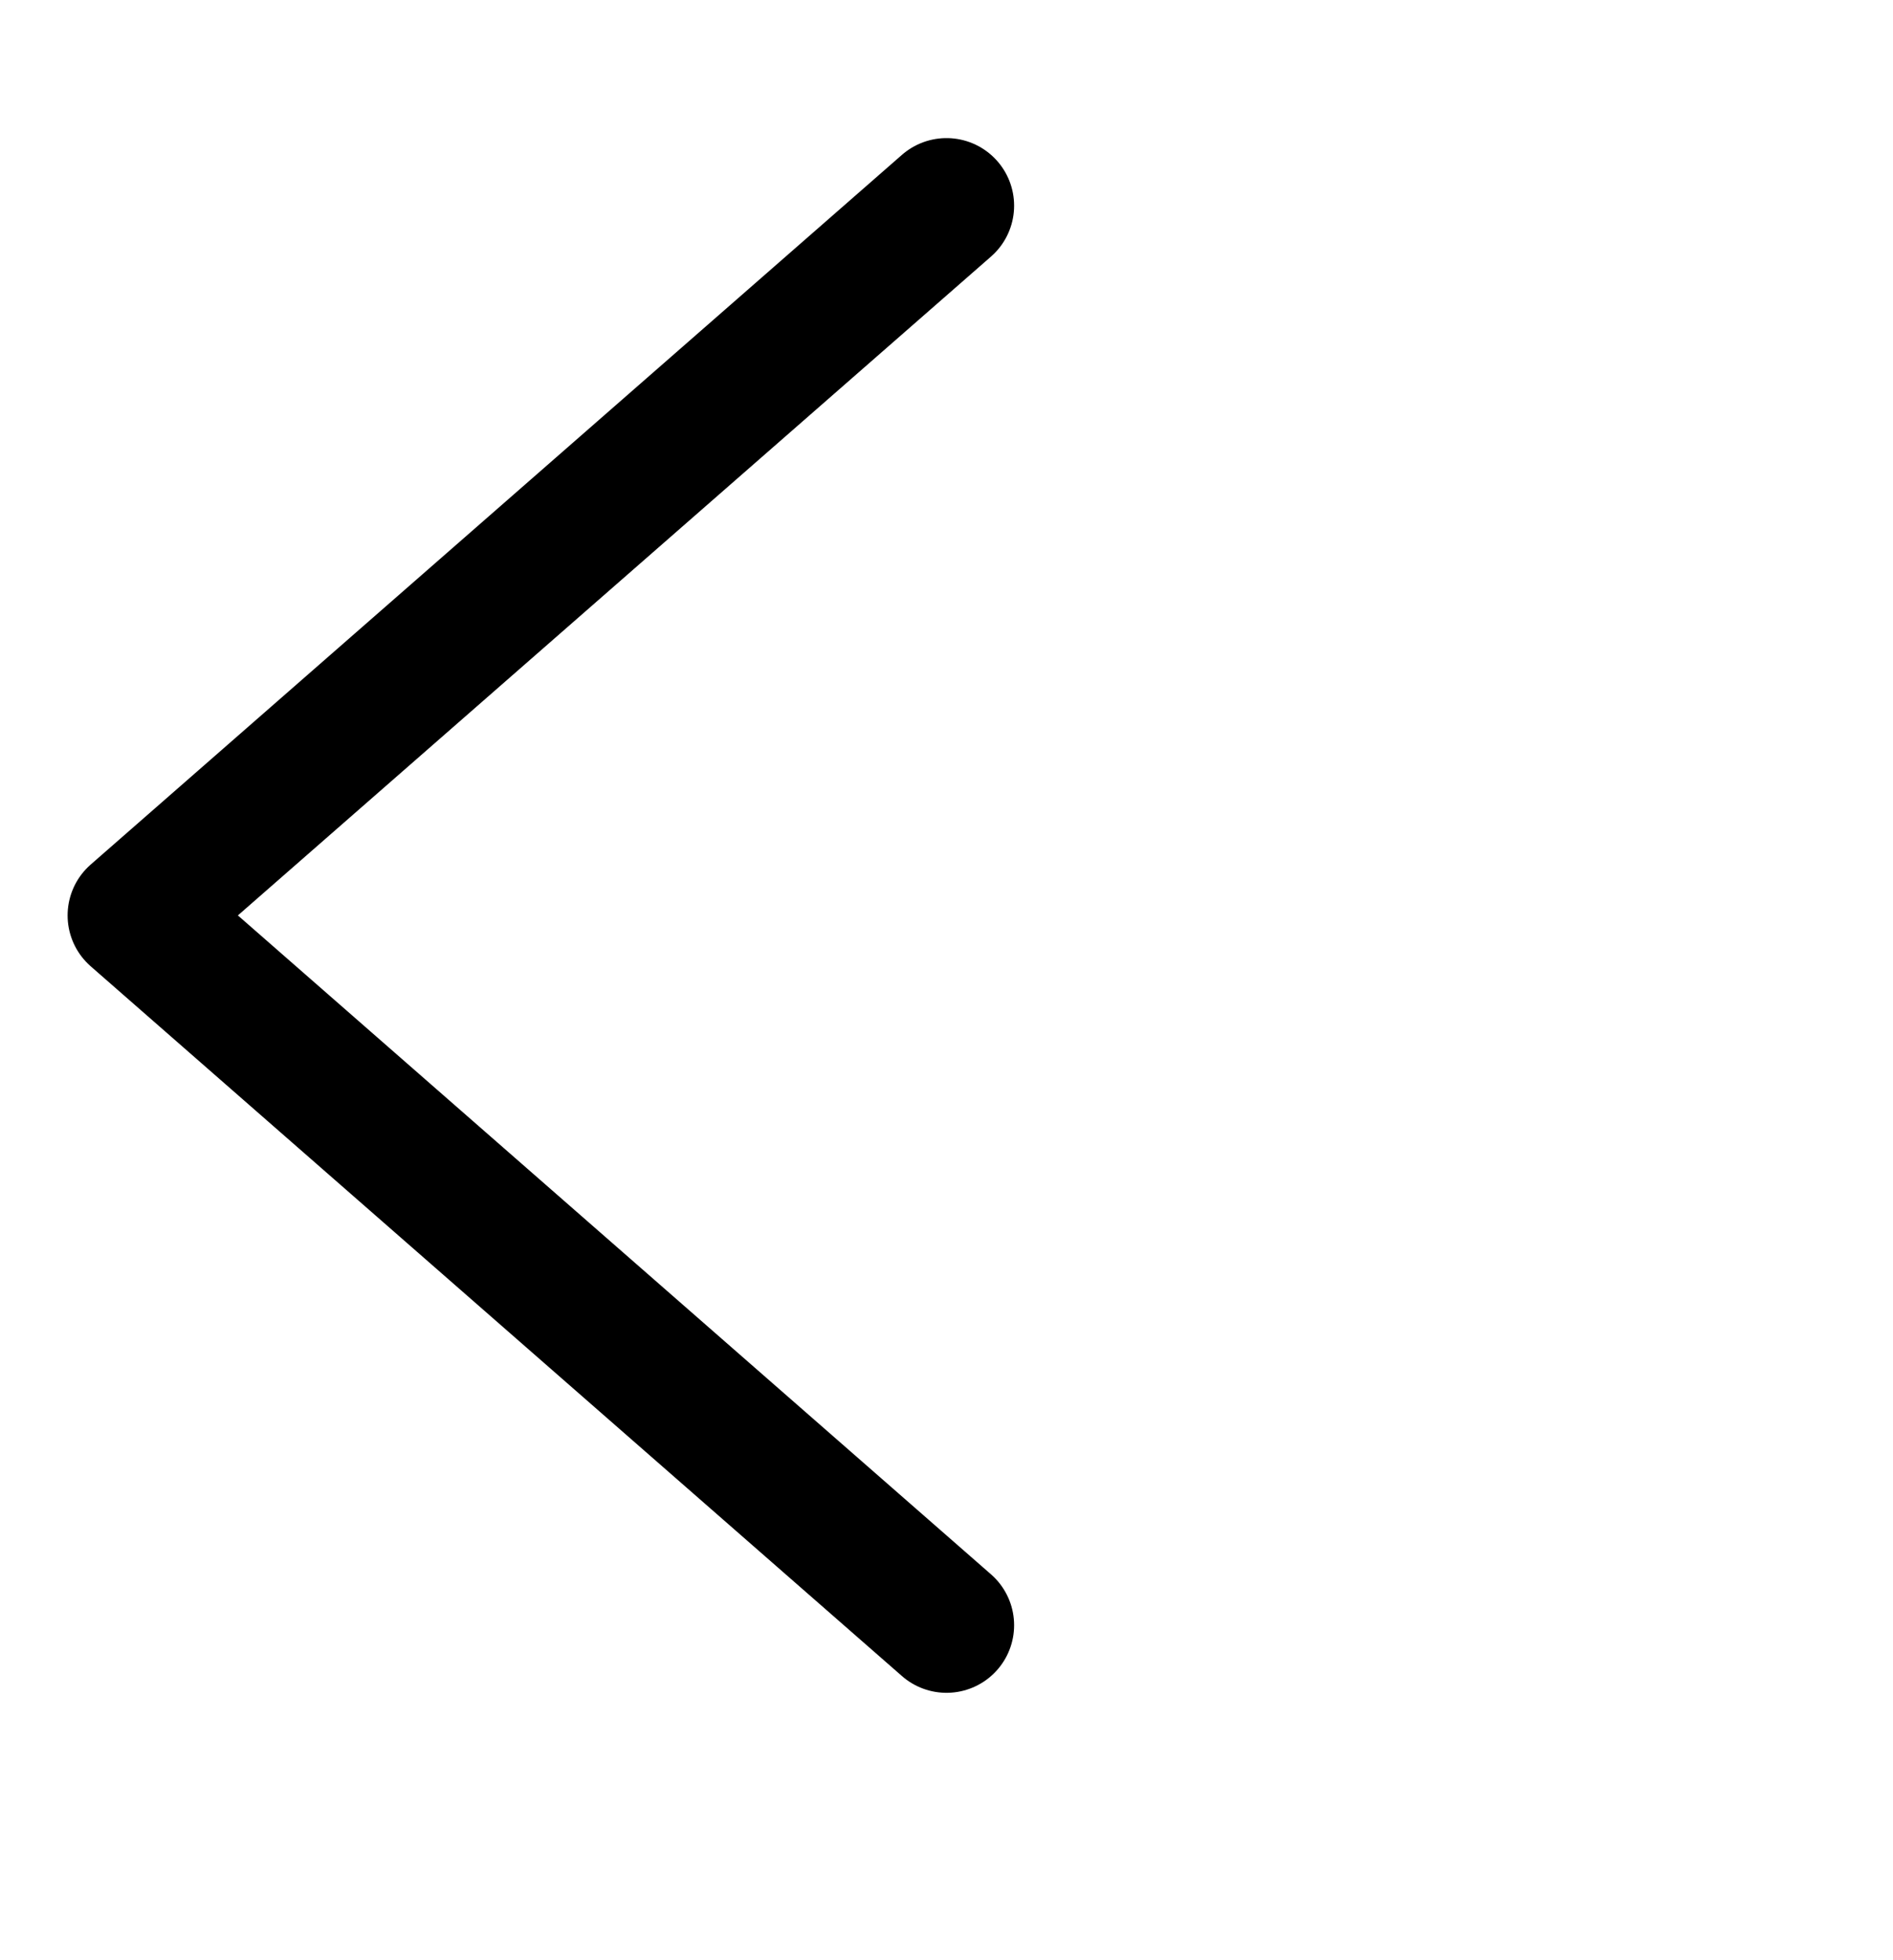 
<svg width="28" height="29" viewBox="0 0 28 29" fill="none" xmlns="http://www.w3.org/2000/svg">
<g id="chevron-right">
<path id="Icon" d="M14 3.043L2 13.543L14 24.044" stroke="black" stroke-width="2" stroke-linecap="round" stroke-linejoin="round"/>
</g>
</svg>
